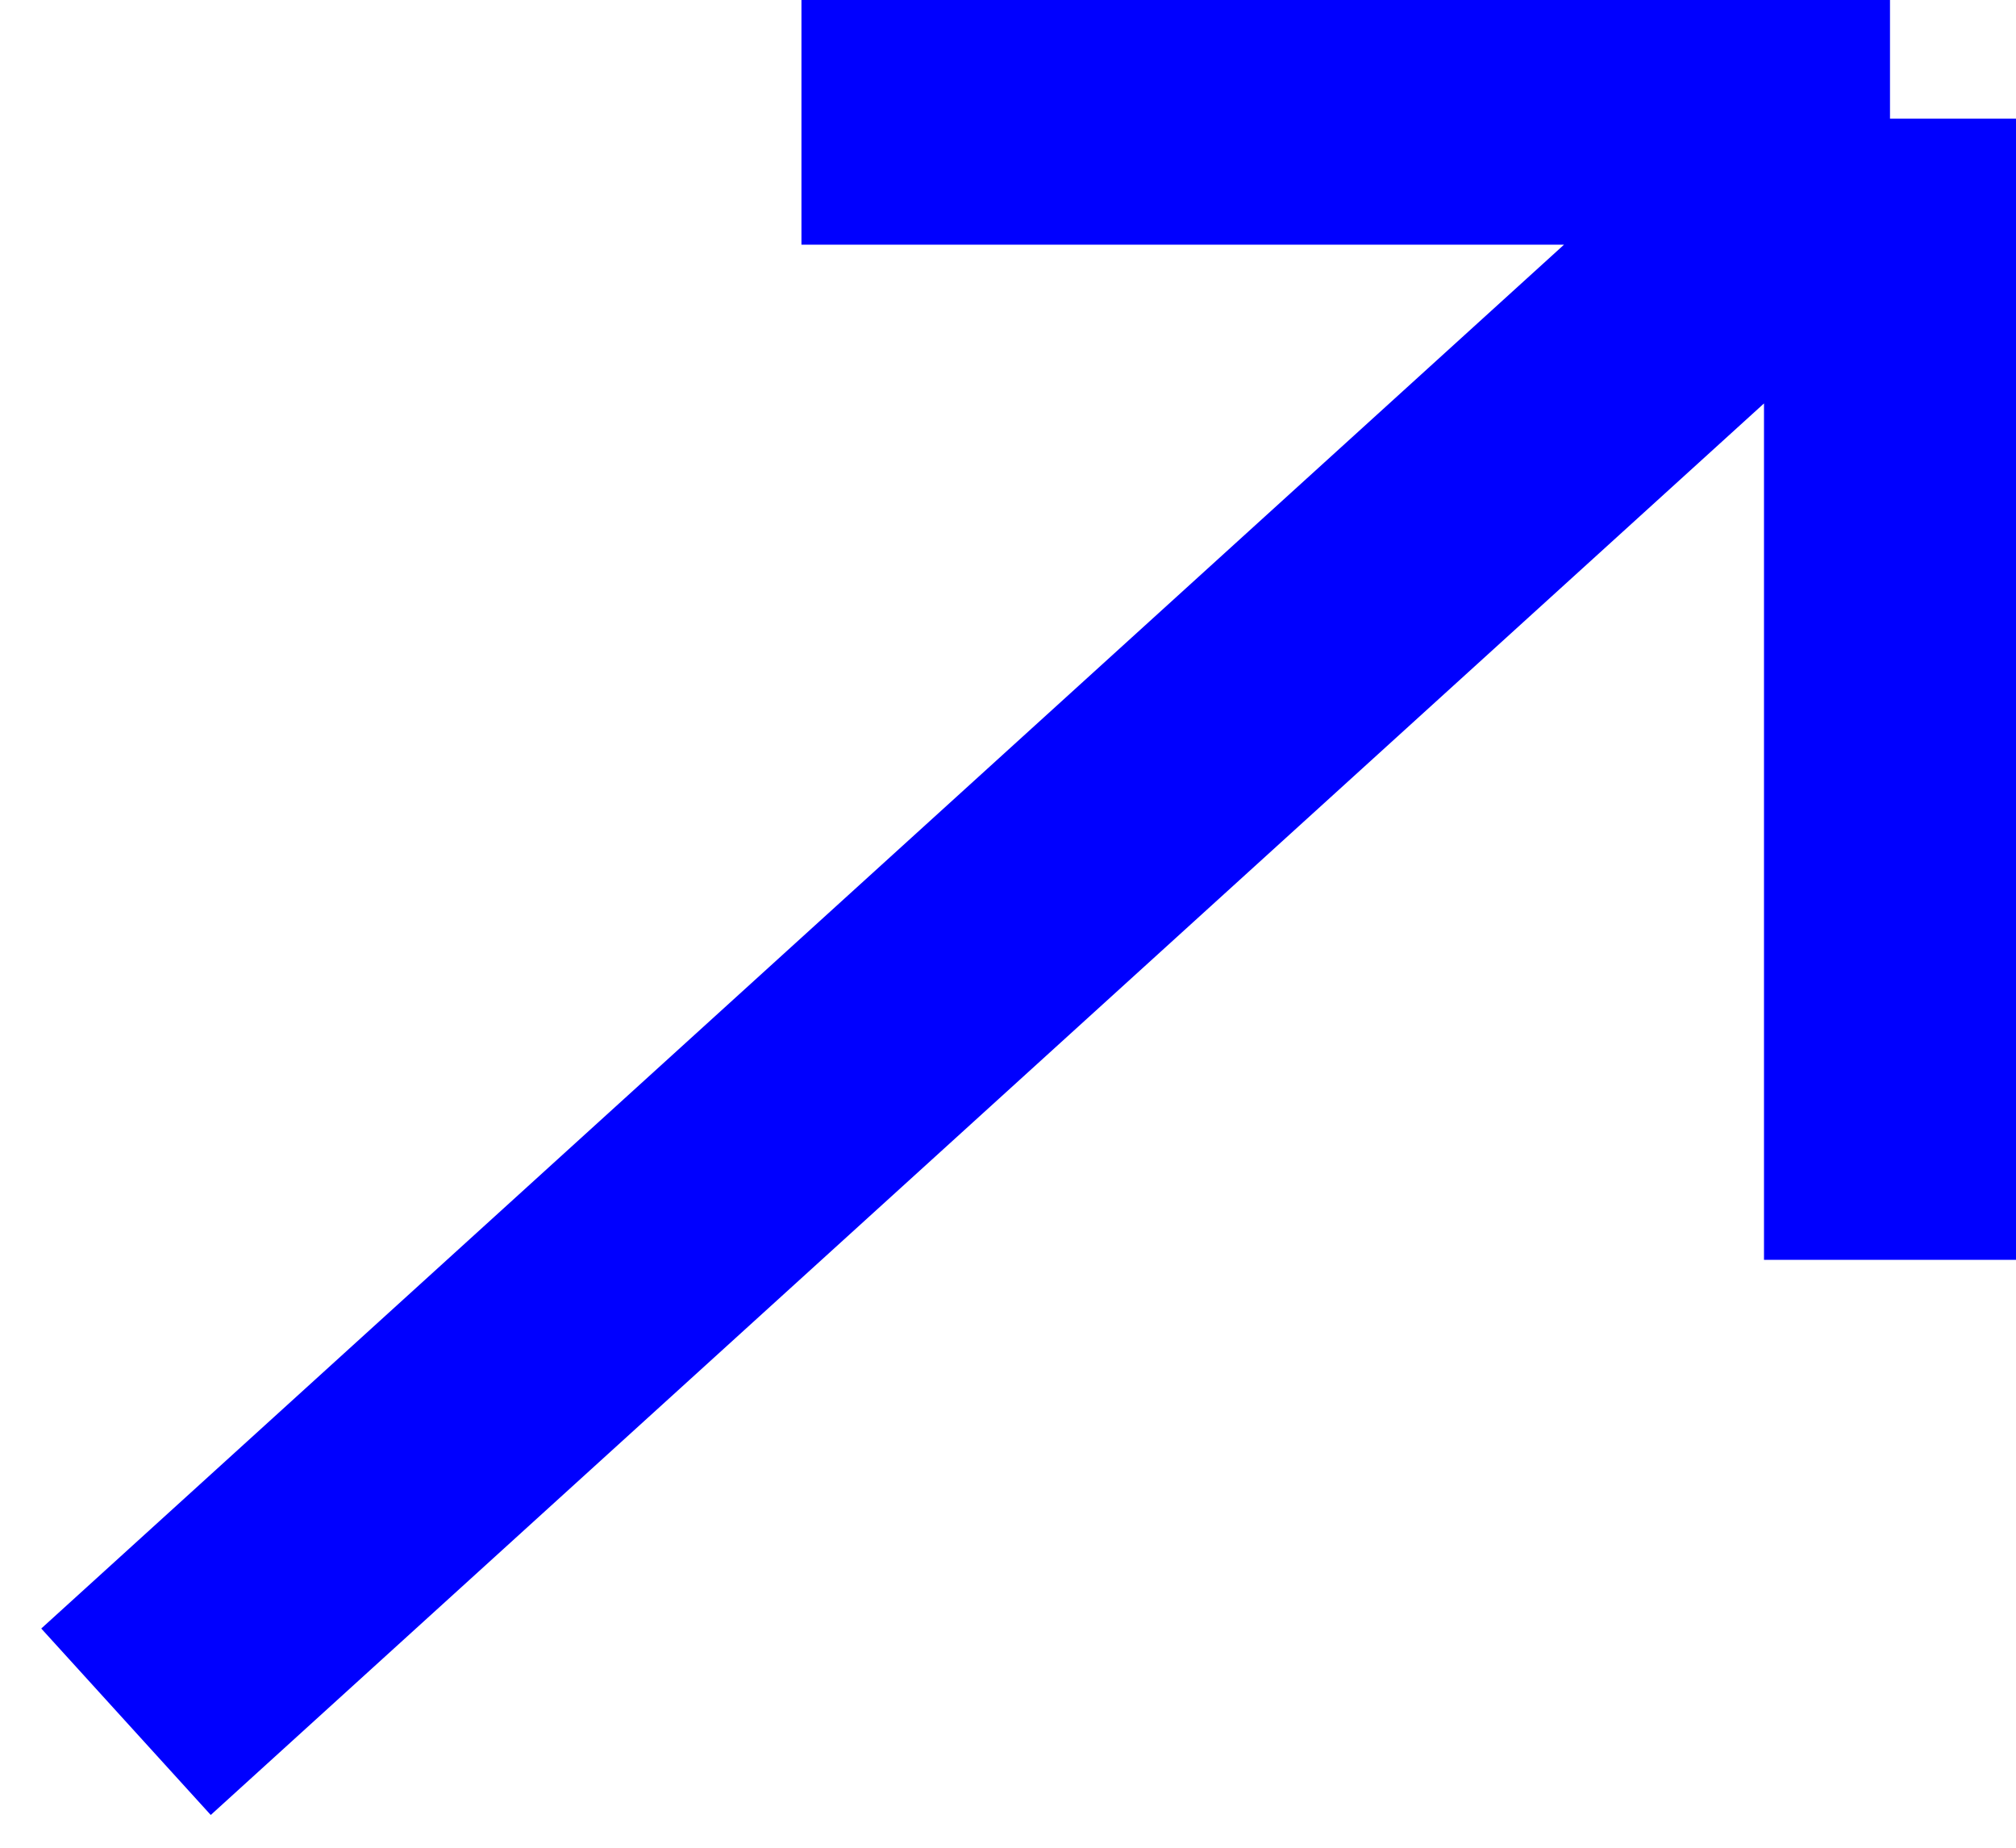 <svg width="24" height="22" viewBox="0 0 24 22" fill="none" xmlns="http://www.w3.org/2000/svg">
<path d="M1.5 20.5L22.5 1.413M22.5 1.413L22.5 9.5L22.5 15M22.5 1.413L9.541 1.413" stroke="blue" stroke-width="3" />
</svg>
